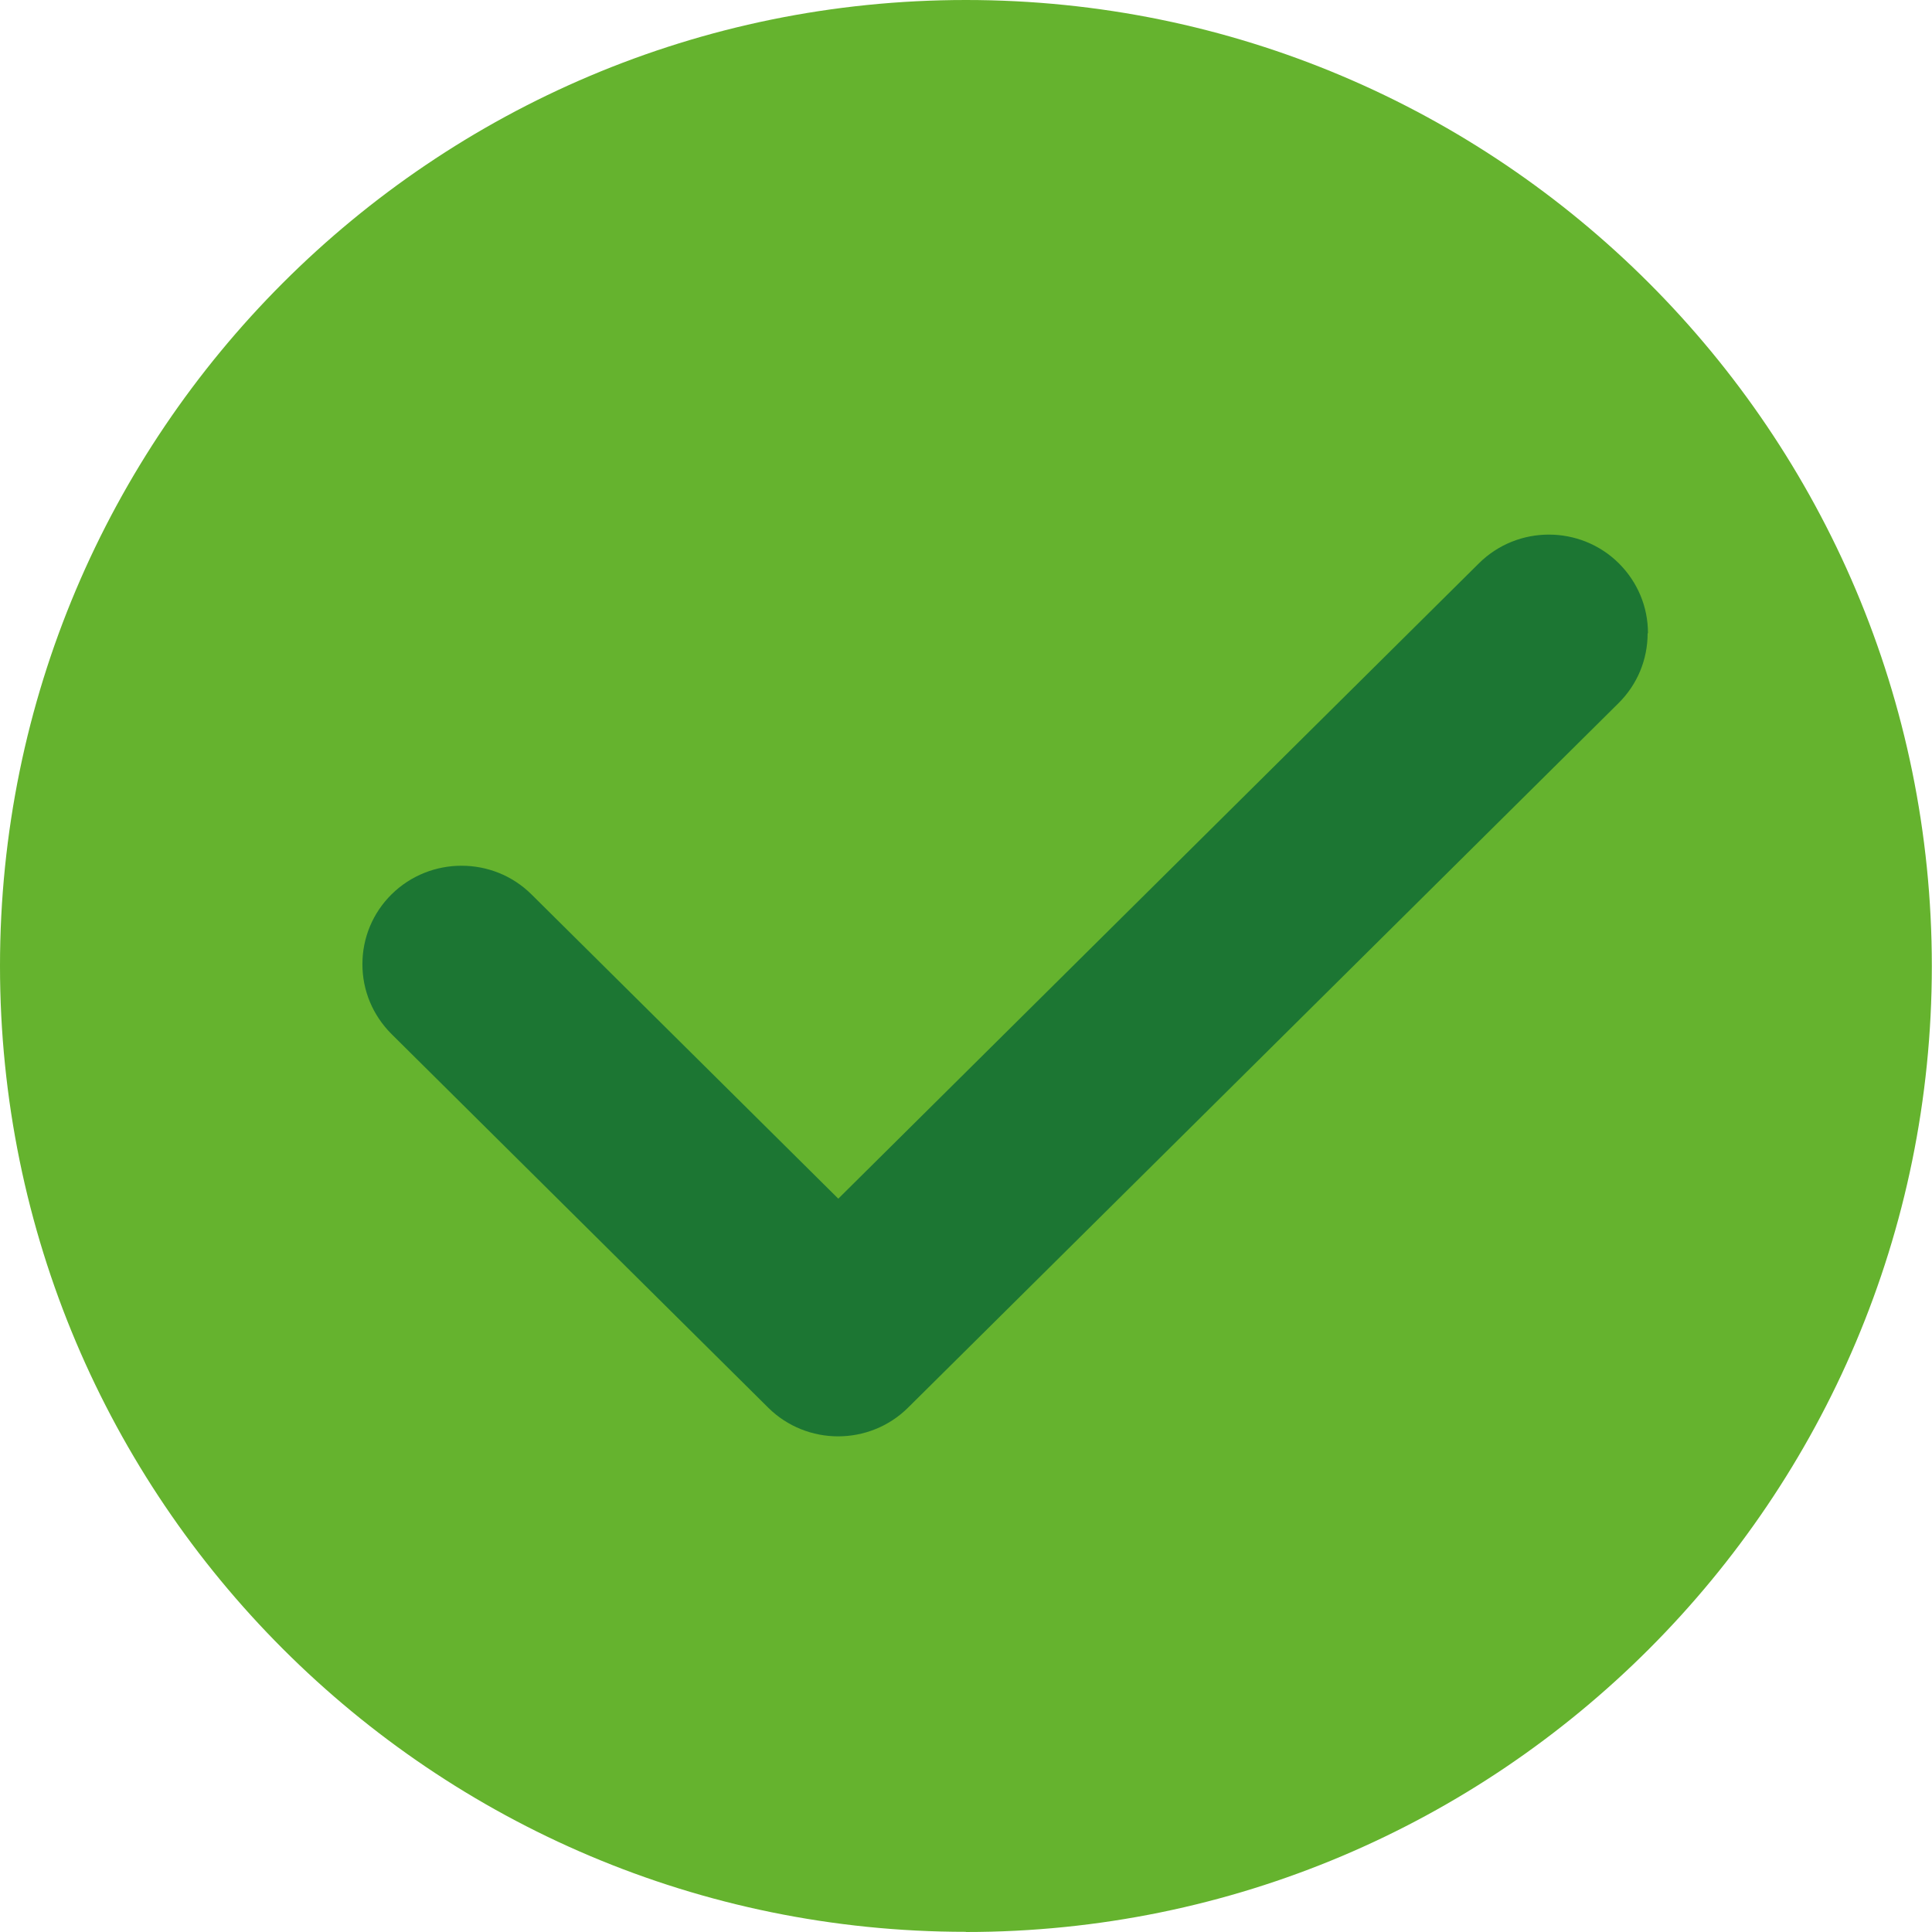 <?xml version="1.0" encoding="UTF-8"?>
<svg id="Capa_1" data-name="Capa 1" xmlns="http://www.w3.org/2000/svg" xmlns:xlink="http://www.w3.org/1999/xlink" viewBox="0 0 113.39 113.39">
  <defs>
    <style>
      .cls-1 {
        fill: #1c7633;
      }

      .cls-2 {
        fill: #65b32e;
      }

      .cls-3, .cls-4 {
        fill: none;
      }

      .cls-4 {
        clip-path: url(#clippath);
      }
    </style>
    <clipPath id="clippath">
      <rect class="cls-3" x="0" width="113.39" height="113.39"/>
    </clipPath>
  </defs>
  <g class="cls-4">
    <path class="cls-2" d="m56.69,113.39c31.31,0,56.69-25.38,56.69-56.69S88,0,56.69,0,0,25.38,0,56.69s25.38,56.69,56.69,56.69h0Z"/>
  </g>
  <path class="cls-1" d="m96.72,37.16c0-1.55-.61-3-1.71-4.1-2.26-2.24-5.94-2.25-8.21,0l-37.6,37.29-18.01-17.86c-2.26-2.24-5.94-2.24-8.21,0-1.1,1.09-1.71,2.55-1.71,4.1,0,1.55.61,3,1.71,4.1l22.11,21.93c1.13,1.12,2.62,1.68,4.1,1.68s2.97-.56,4.1-1.68l41.7-41.35c1.1-1.09,1.71-2.55,1.71-4.1h0Z"/>
</svg>